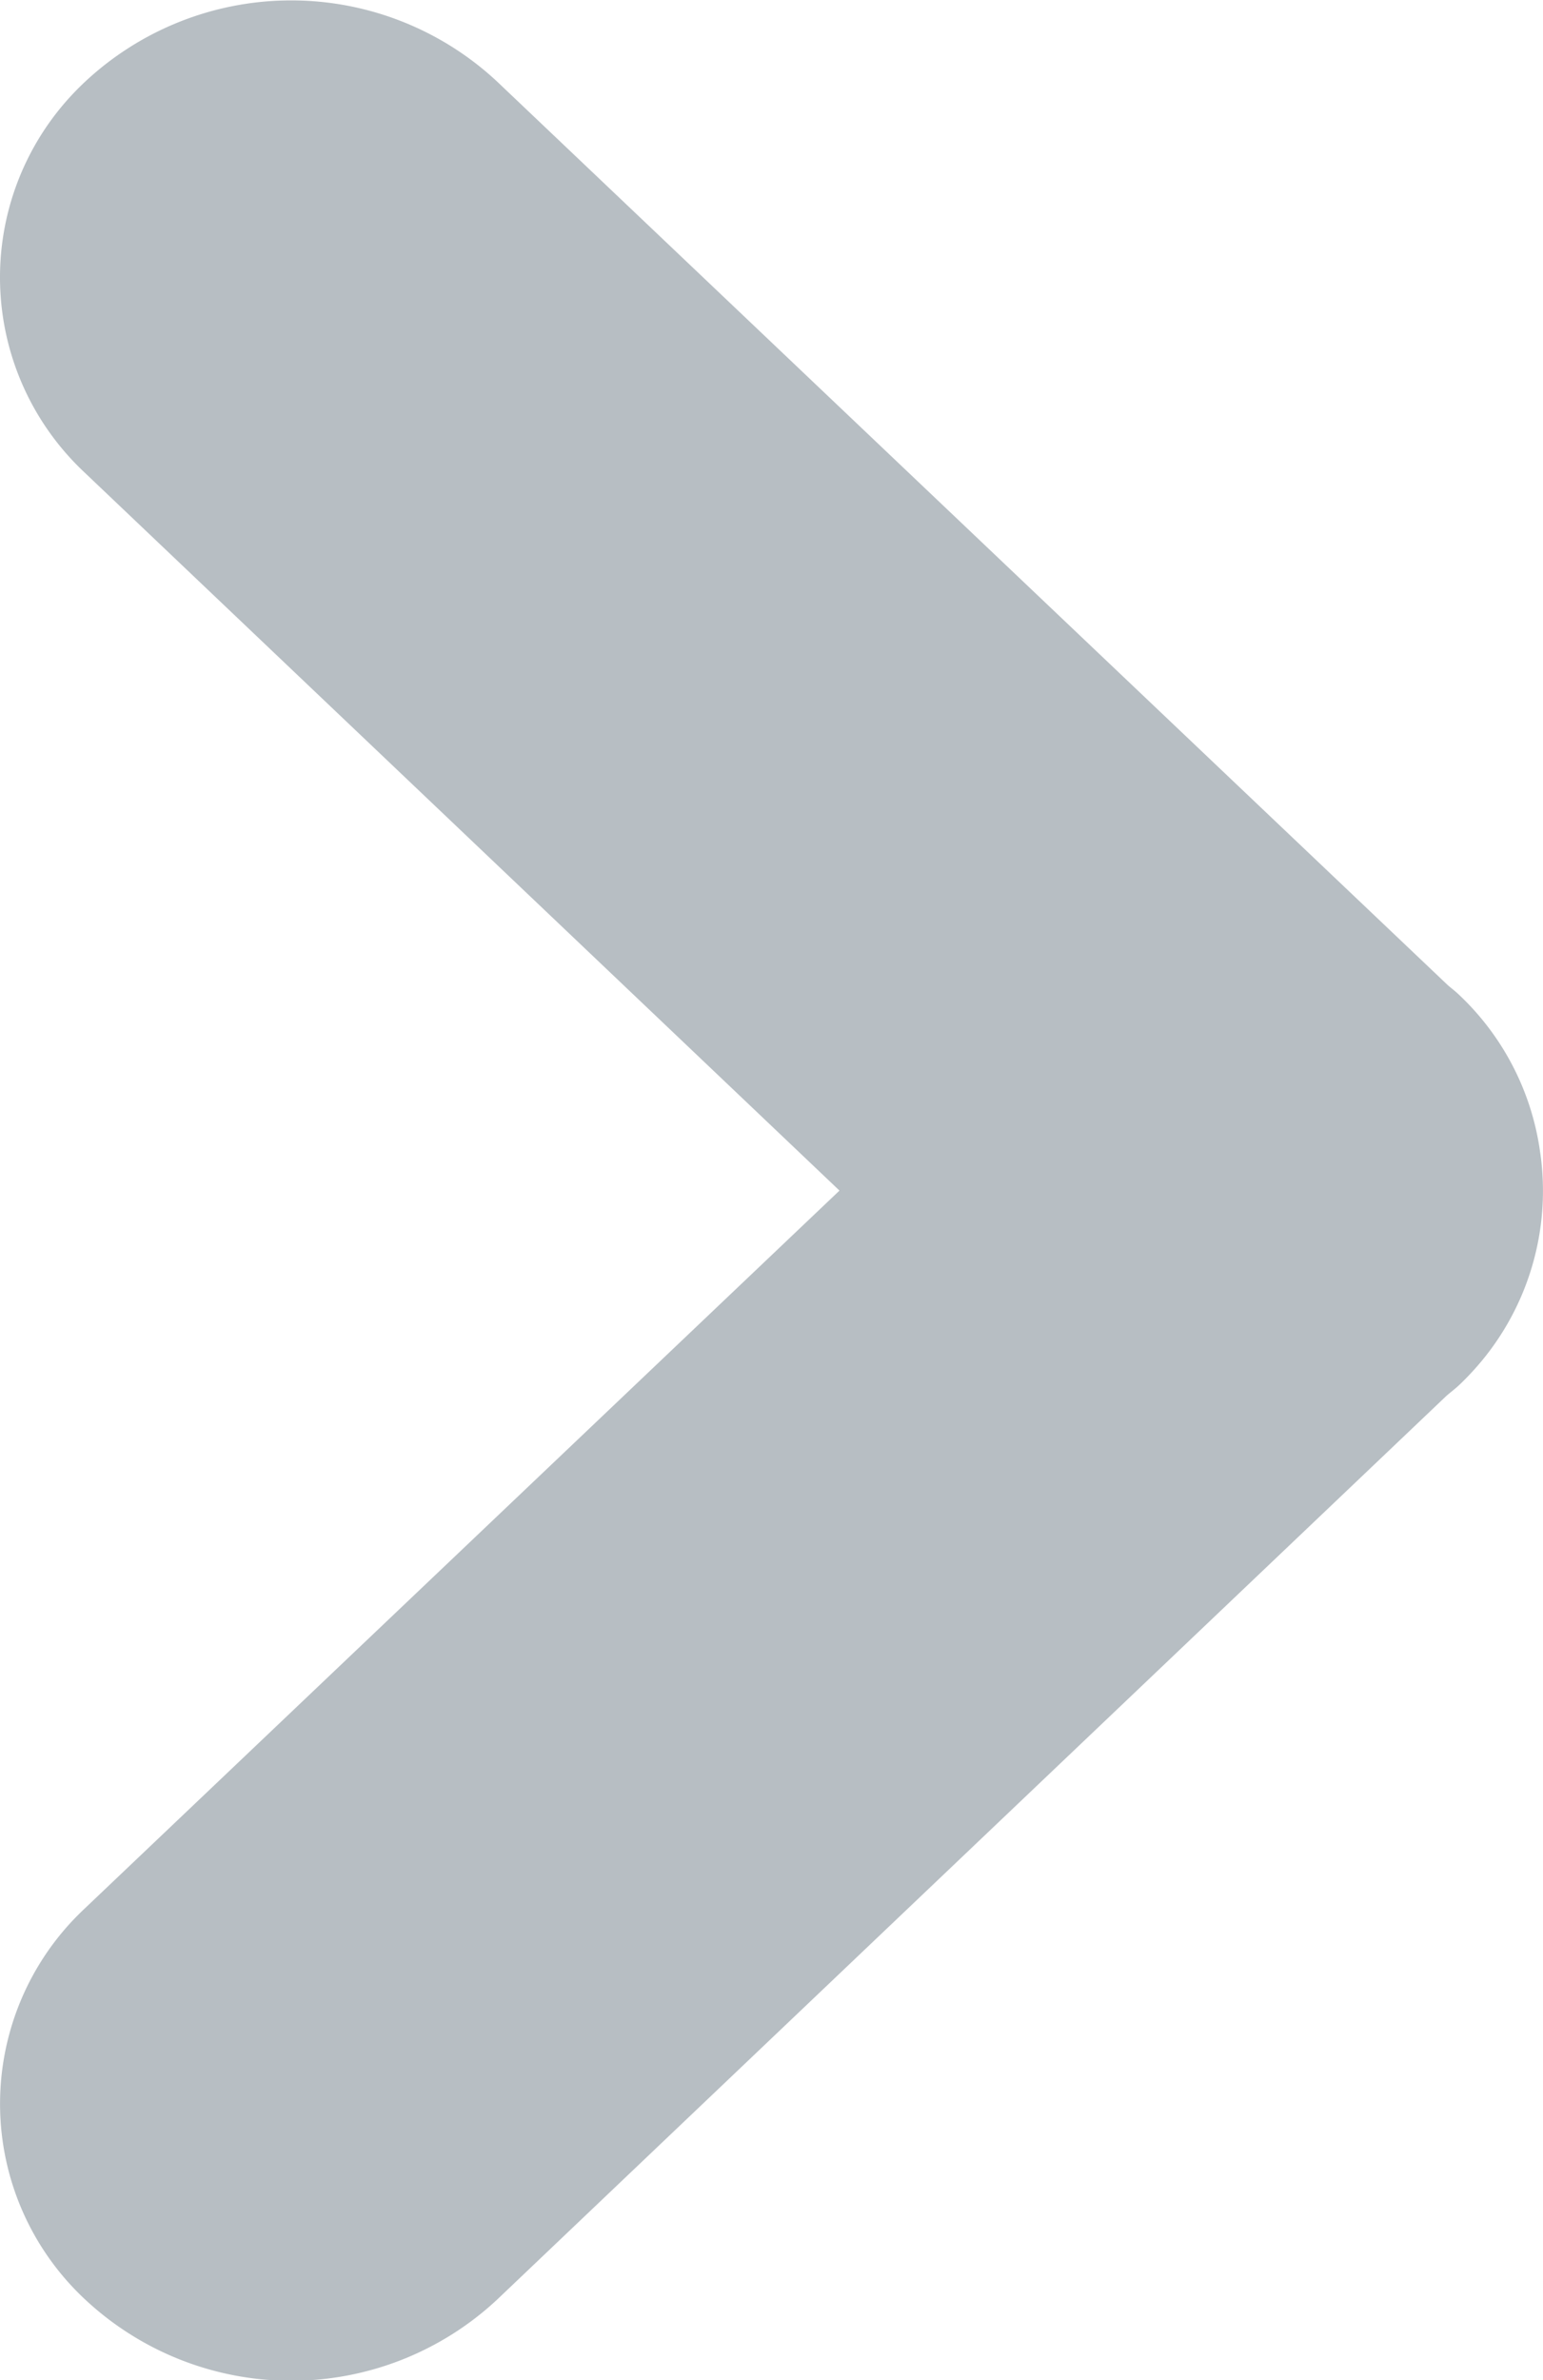 <svg xmlns="http://www.w3.org/2000/svg" width="7.003" height="10.8" viewBox="0 0 7.003 10.8">
  <path id="Caminho_1368" data-name="Caminho 1368" d="M916.616,466.836a1.208,1.208,0,0,0-.373-.713c-.014-.013-.03-.025-.045-.038l-4.315-4.1a1.37,1.37,0,0,0-1.869,0q-.031.029-.06.06a1.213,1.213,0,0,0,.057,1.714l3.426,3.258-3.423,3.255q-.032.03-.062.062a1.214,1.214,0,0,0,.062,1.715,1.37,1.37,0,0,0,1.869,0l4.308-4.1c.016-.014.033-.027.049-.041s.046-.044.067-.067A1.21,1.21,0,0,0,916.616,466.836Z" transform="translate(-909.627 -461.615)" fill="#b7bec3"/>
</svg>
